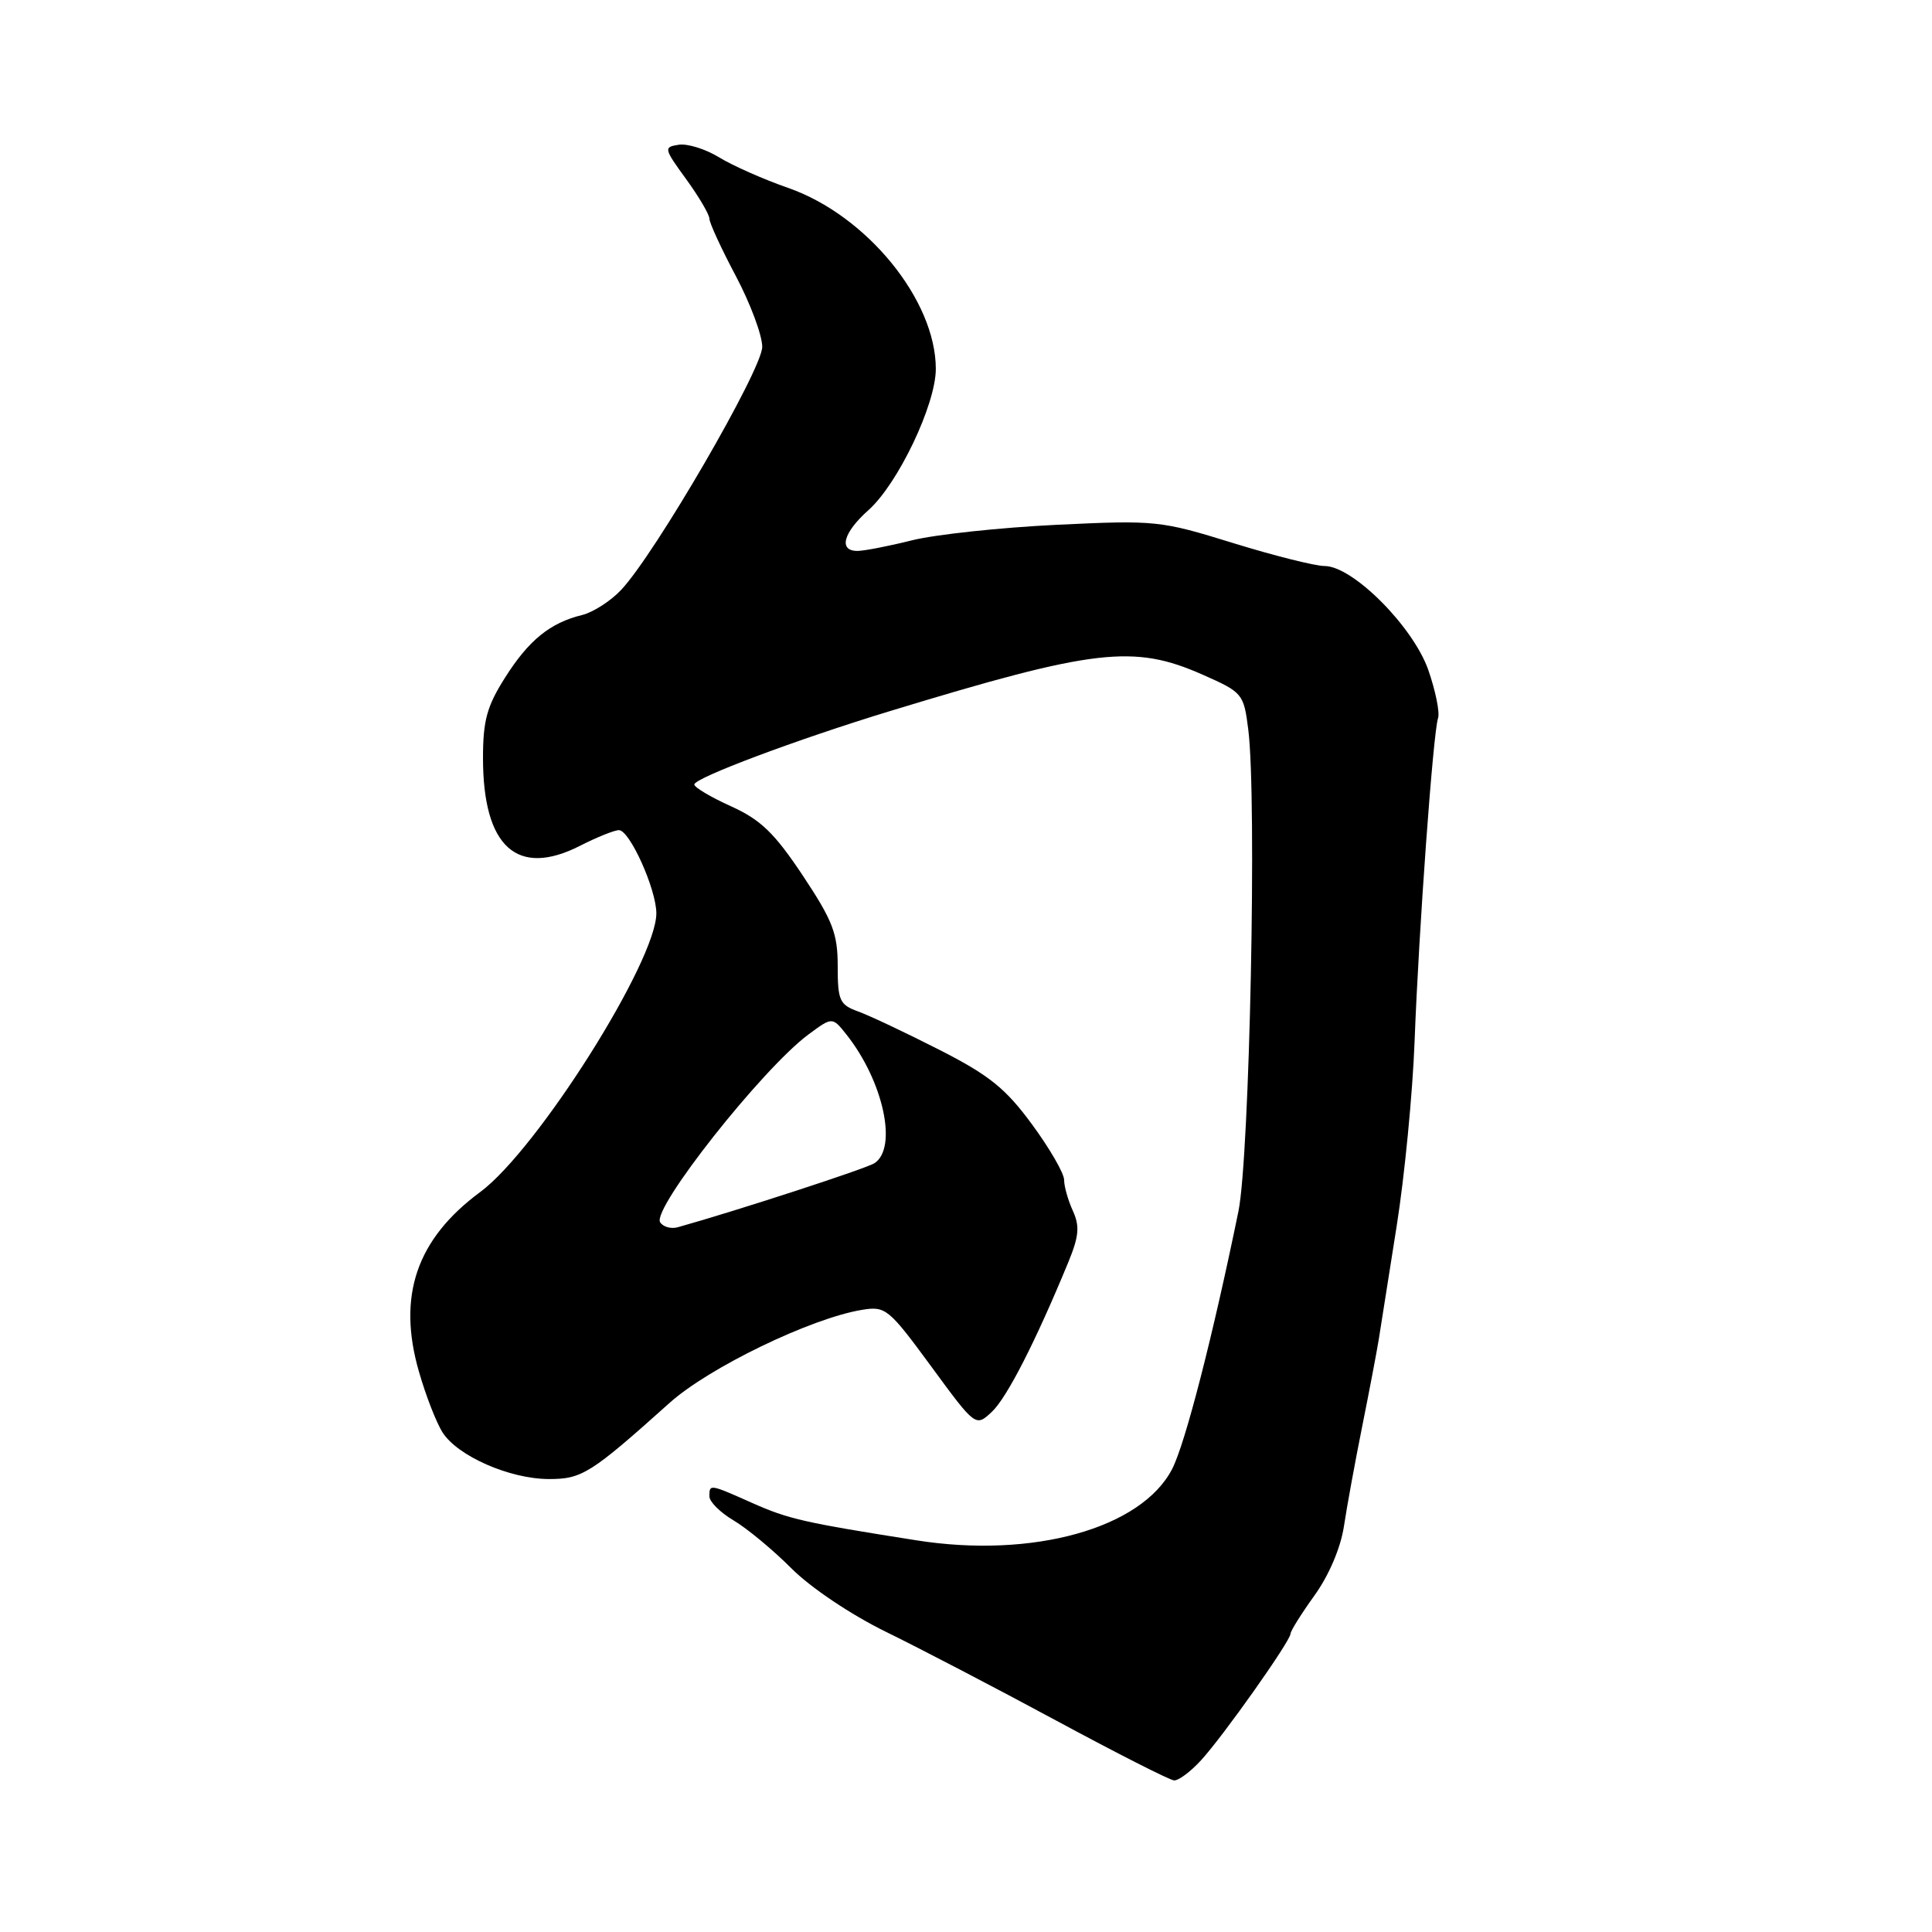 <?xml version="1.0" encoding="UTF-8" standalone="no"?>
<!DOCTYPE svg PUBLIC "-//W3C//DTD SVG 1.1//EN" "http://www.w3.org/Graphics/SVG/1.1/DTD/svg11.dtd" >
<svg xmlns="http://www.w3.org/2000/svg" xmlns:xlink="http://www.w3.org/1999/xlink" version="1.1" viewBox="0 0 256 256">
 <g >
 <path fill="currentColor"
d=" M 159.14 233.25 C 162.11 230.01 171.00 217.43 171.00 216.48 C 171.00 216.12 172.43 213.83 174.18 211.40 C 176.10 208.73 177.65 205.08 178.08 202.23 C 178.47 199.63 179.56 193.68 180.50 189.00 C 181.44 184.32 182.42 179.15 182.69 177.50 C 182.95 175.85 184.02 169.10 185.06 162.50 C 186.11 155.90 187.18 144.88 187.44 138.00 C 188.00 123.12 189.90 97.05 190.55 95.15 C 190.80 94.41 190.22 91.55 189.26 88.78 C 187.24 83.02 179.25 75.00 175.51 75.00 C 174.27 75.00 168.80 73.63 163.37 71.95 C 153.77 68.98 153.13 68.91 140.00 69.54 C 132.57 69.90 123.96 70.82 120.86 71.59 C 117.75 72.37 114.49 73.00 113.61 73.00 C 111.07 73.00 111.73 70.57 115.08 67.59 C 118.99 64.10 124.00 53.60 124.00 48.88 C 124.00 39.77 114.85 28.55 104.47 24.91 C 101.18 23.77 97.04 21.93 95.27 20.84 C 93.49 19.75 91.09 19.00 89.93 19.18 C 87.92 19.49 87.96 19.67 90.92 23.74 C 92.61 26.07 94.00 28.43 94.00 28.98 C 94.00 29.52 95.57 32.94 97.50 36.57 C 99.42 40.20 101.00 44.42 101.00 45.96 C 101.00 48.94 86.79 73.42 82.30 78.17 C 80.92 79.64 78.59 81.13 77.14 81.49 C 72.89 82.53 70.07 84.82 66.94 89.76 C 64.52 93.57 64.00 95.46 64.00 100.45 C 64.00 112.24 68.53 116.32 76.88 112.06 C 79.10 110.93 81.41 110.00 82.01 110.00 C 83.44 110.00 86.95 117.80 86.97 121.00 C 87.00 127.33 71.18 152.37 63.63 157.95 C 55.20 164.18 52.62 171.70 55.50 181.71 C 56.41 184.90 57.83 188.55 58.66 189.83 C 60.66 192.94 67.51 195.95 72.67 195.98 C 77.10 196.00 78.25 195.28 88.70 185.91 C 93.93 181.21 107.46 174.67 114.23 173.56 C 117.35 173.05 117.76 173.39 123.39 181.06 C 129.28 189.09 129.28 189.09 131.44 187.06 C 133.43 185.18 137.23 177.75 141.56 167.24 C 142.97 163.80 143.09 162.49 142.16 160.44 C 141.52 159.05 141.00 157.20 141.00 156.34 C 141.00 155.48 139.09 152.17 136.75 148.99 C 133.25 144.22 131.09 142.48 124.50 139.12 C 120.10 136.88 115.26 134.59 113.75 134.04 C 111.25 133.14 111.00 132.60 111.00 128.01 C 111.00 123.69 110.34 121.99 106.37 116.01 C 102.62 110.38 100.80 108.62 96.87 106.84 C 94.19 105.63 92.00 104.33 92.00 103.95 C 92.00 103.08 105.62 97.97 118.00 94.20 C 145.06 85.96 150.23 85.36 159.36 89.40 C 164.65 91.74 164.80 91.91 165.40 96.65 C 166.56 105.74 165.59 153.22 164.10 160.50 C 160.72 176.99 157.05 191.29 155.32 194.64 C 151.26 202.52 136.86 206.54 121.43 204.10 C 106.51 201.75 104.49 201.29 99.67 199.15 C 93.99 196.62 94.00 196.63 94.00 198.28 C 94.00 198.99 95.44 200.42 97.20 201.46 C 98.96 202.50 102.42 205.36 104.87 207.82 C 107.45 210.40 112.77 213.96 117.42 216.24 C 121.86 218.41 132.03 223.71 140.00 228.01 C 147.97 232.31 154.98 235.87 155.56 235.91 C 156.15 235.96 157.76 234.76 159.14 233.25 Z  M 87.47 161.95 C 86.36 160.15 101.05 141.56 107.14 137.06 C 110.29 134.73 110.29 134.73 112.18 137.11 C 117.05 143.27 118.97 152.11 115.87 154.13 C 114.78 154.84 97.69 160.41 89.83 162.61 C 88.92 162.87 87.85 162.57 87.47 161.95 Z "/>
</g>
</svg>
